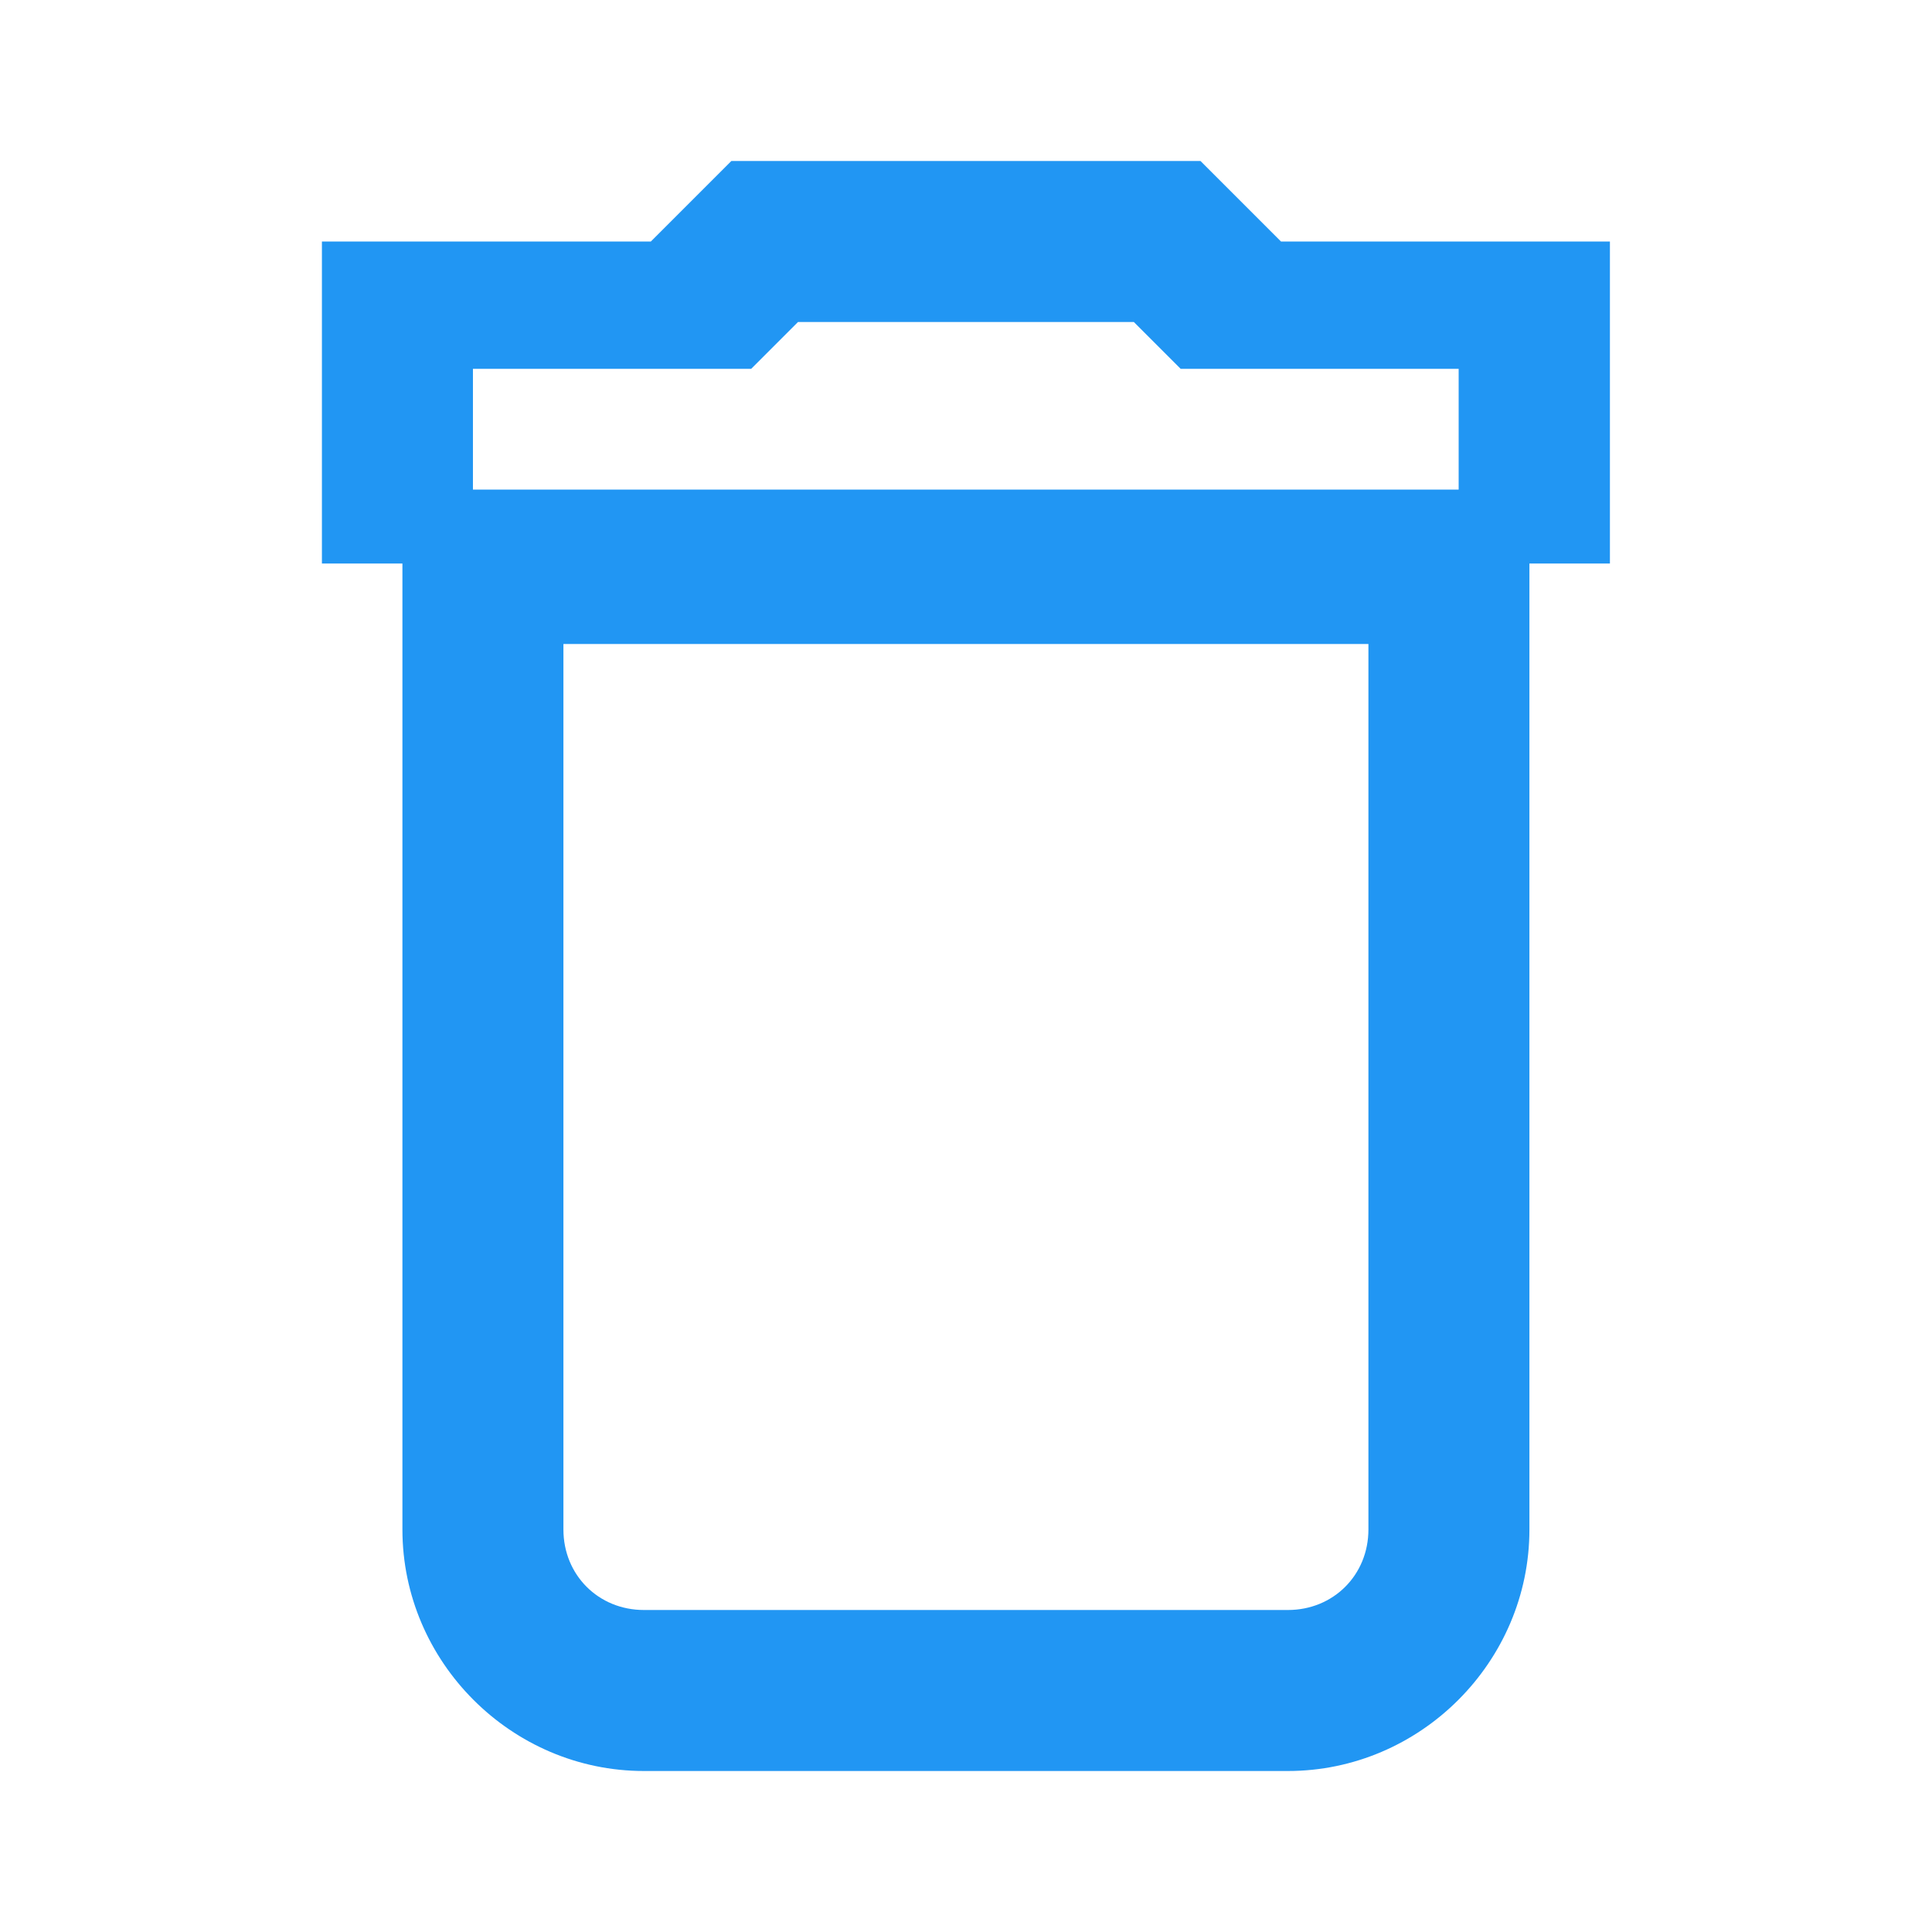 <svg xmlns="http://www.w3.org/2000/svg" fill="#2196F3" viewBox="0 0 48 48"><path d="m18.17 4l-2 2h-8.172v8h2v24c0 3.29 2.71 6 6 6h16c3.29 0 6-2.71 6-6v-24h2v-8h-2-6.172l-2-2h-11.656m1.656 4h8.344l1.164 1.164h6.906v3h-24.49v-3h6.912l1.164-1.164m-5.828 8h20v22c0 1.13-.87 2-2 2h-16c-1.13 0-2-.87-2-2v-22" shape-rendering="auto" mix-blend-mode="normal" color-interpolation-filters="linearRGB" isolation="auto" white-space="normal" fill="#2196F3" solid-opacity="1" image-rendering="auto" solid-color="#000000" color="#000" color-rendering="auto" color-interpolation="sRGB"/></svg>